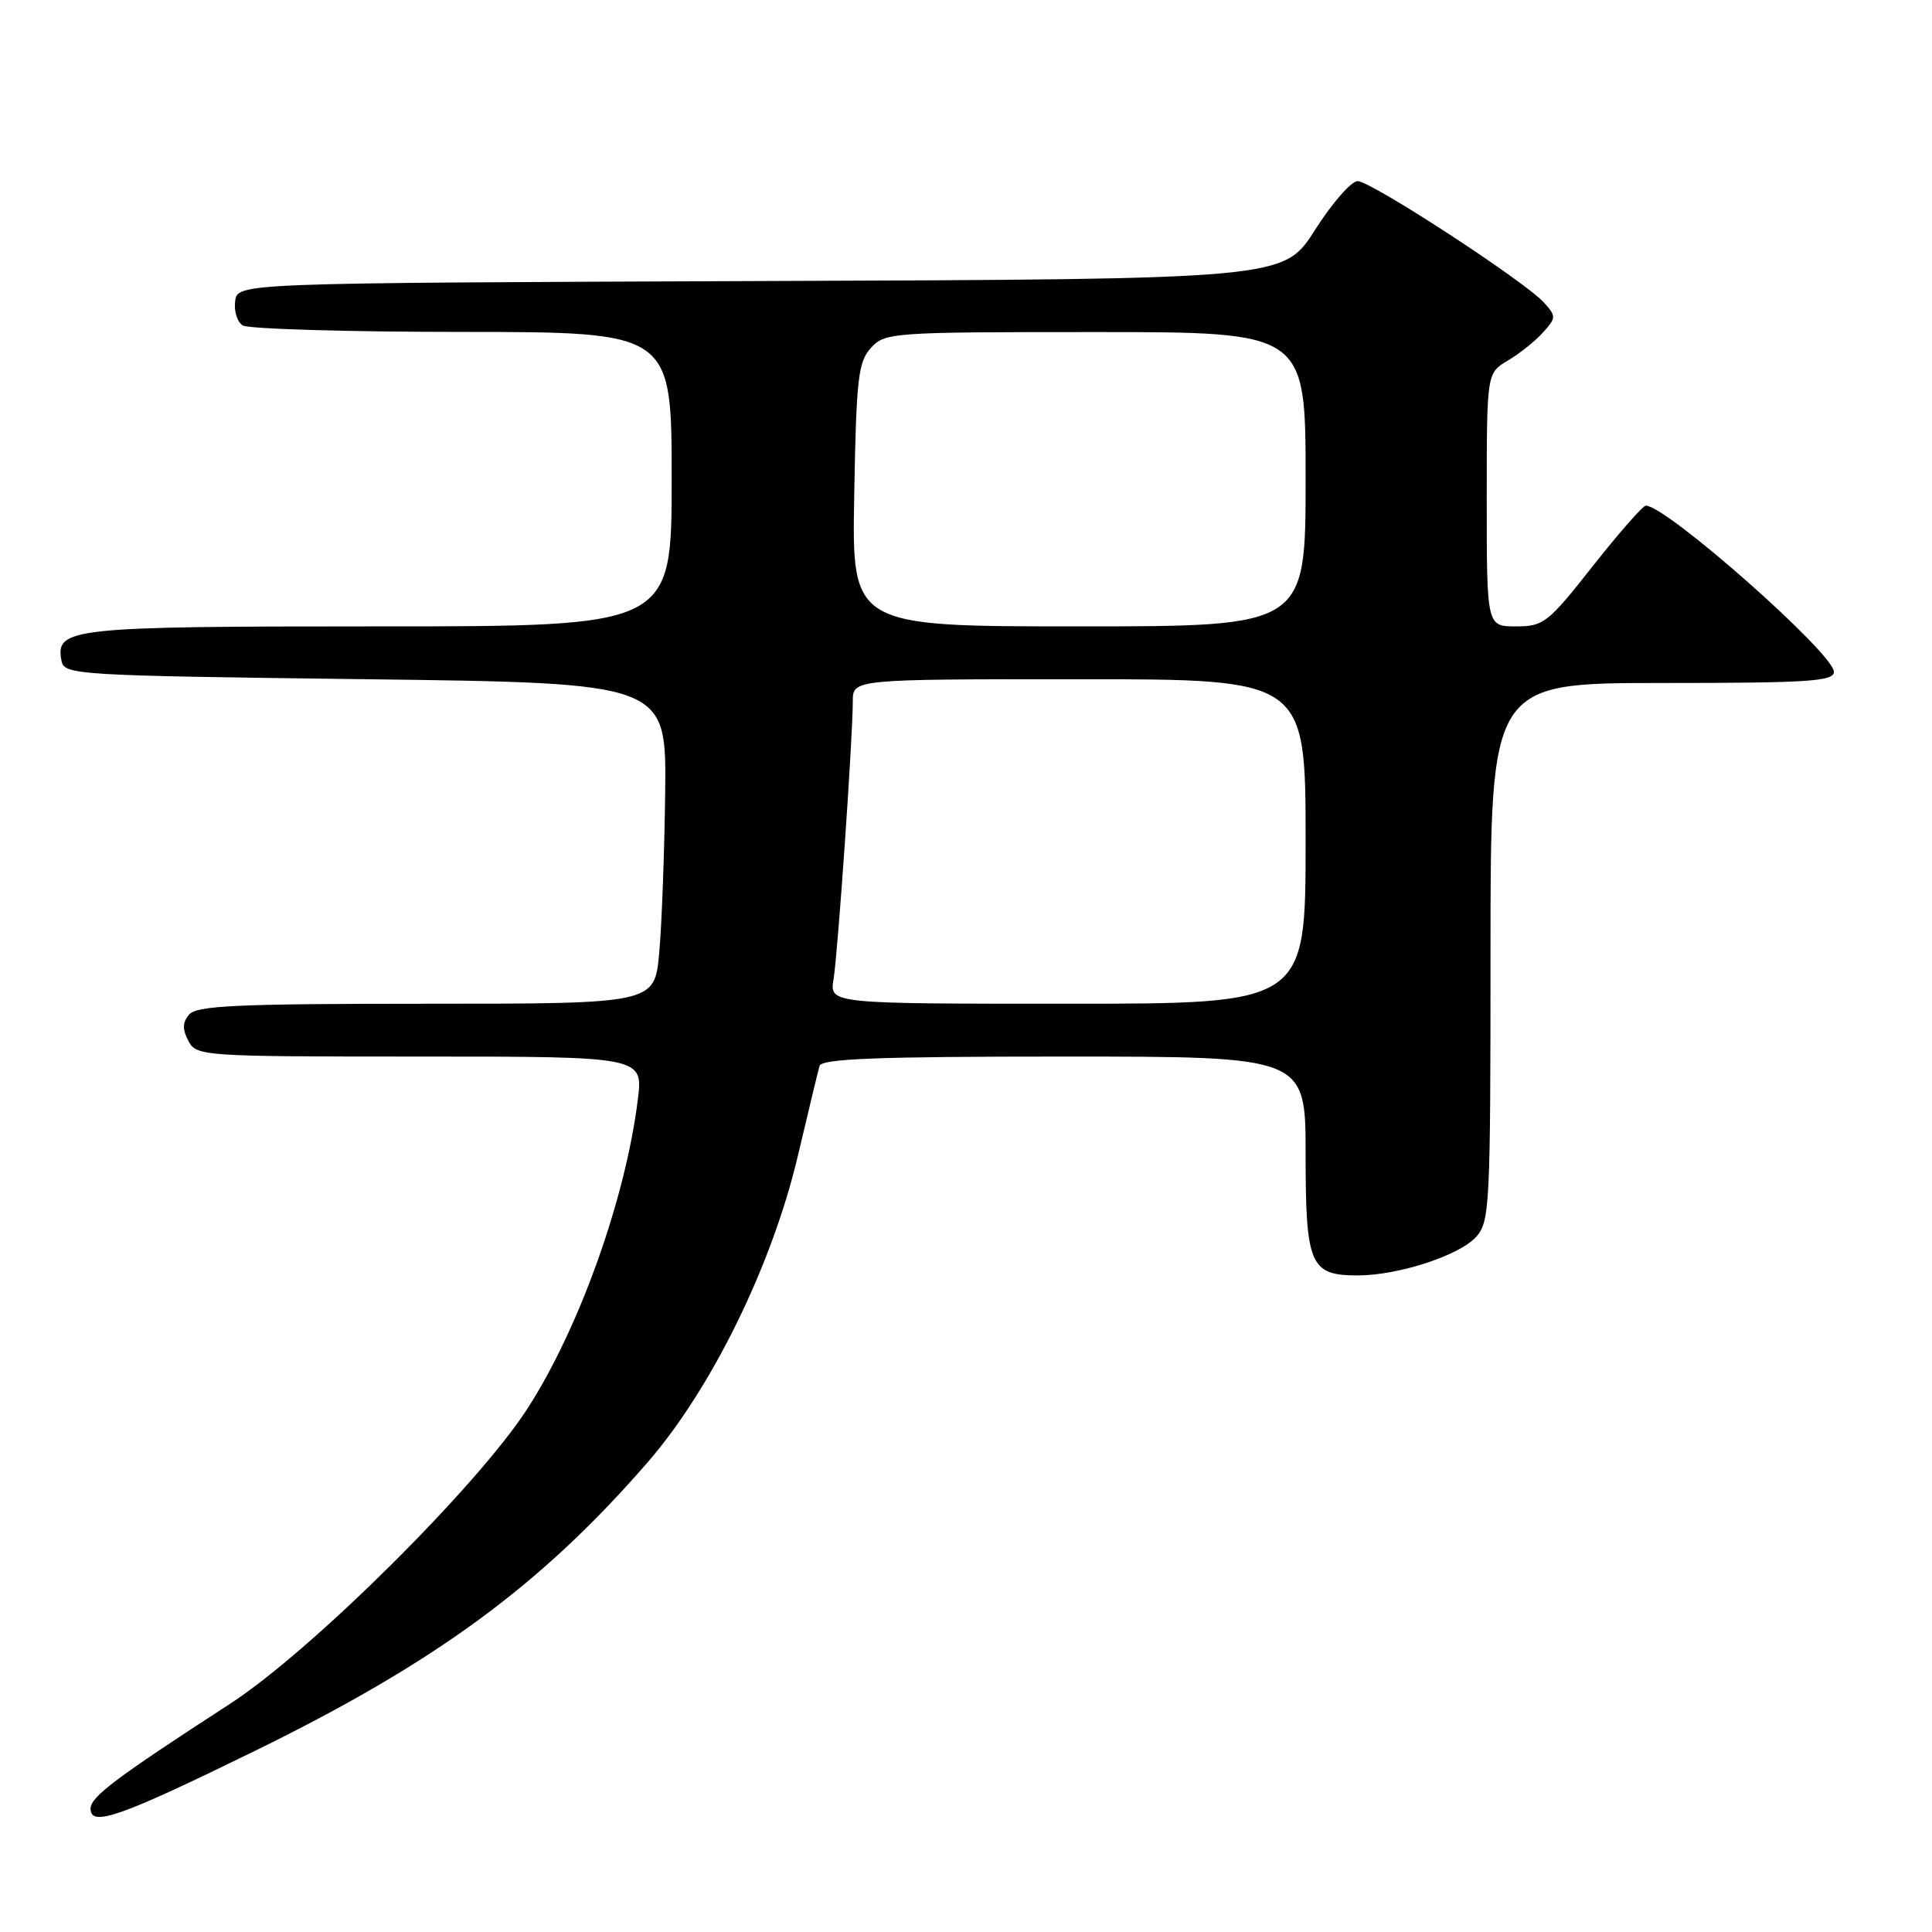 <?xml version="1.0" encoding="UTF-8" standalone="no"?>
<!DOCTYPE svg PUBLIC "-//W3C//DTD SVG 1.1//EN" "http://www.w3.org/Graphics/SVG/1.1/DTD/svg11.dtd" >
<svg xmlns="http://www.w3.org/2000/svg" xmlns:xlink="http://www.w3.org/1999/xlink" version="1.1" viewBox="0 0 256 256">
 <g >
 <path fill="currentColor"
d=" M 33.76 232.01 C 57.78 220.25 71.70 210.03 85.81 193.77 C 94.29 184.00 102.28 167.70 105.71 153.20 C 107.10 147.32 108.39 141.94 108.59 141.25 C 108.86 140.28 116.20 140.00 140.97 140.00 C 173.00 140.00 173.00 140.00 173.00 152.93 C 173.00 167.62 173.59 169.00 179.89 169.00 C 185.27 169.00 193.35 166.37 195.59 163.90 C 197.40 161.89 197.50 159.84 197.50 126.14 C 197.50 90.50 197.50 90.50 220.25 90.50 C 239.66 90.50 243.00 90.28 243.00 89.02 C 243.00 86.60 220.82 67.00 218.08 67.00 C 217.69 67.00 214.53 70.60 211.06 75.00 C 205.12 82.54 204.54 83.00 200.88 83.00 C 197.00 83.00 197.00 83.00 197.00 66.22 C 197.00 49.43 197.00 49.43 199.78 47.79 C 201.30 46.89 203.40 45.22 204.43 44.08 C 206.22 42.10 206.22 41.90 204.58 40.09 C 202.02 37.26 181.67 24.00 179.89 24.00 C 179.05 24.00 176.50 26.92 174.23 30.49 C 170.09 36.99 170.09 36.99 100.79 37.24 C 31.50 37.50 31.50 37.50 31.16 39.89 C 30.98 41.20 31.43 42.66 32.16 43.12 C 32.90 43.59 45.99 43.98 61.25 43.98 C 89.00 44.00 89.00 44.00 89.00 63.50 C 89.00 83.00 89.00 83.00 50.19 83.00 C 9.16 83.00 7.31 83.20 8.15 87.57 C 8.51 89.43 9.98 89.52 48.42 90.00 C 88.31 90.50 88.31 90.50 88.14 105.00 C 88.04 112.97 87.69 122.54 87.35 126.25 C 86.74 133.00 86.74 133.00 56.49 133.00 C 31.42 133.00 26.04 133.25 25.05 134.44 C 24.17 135.50 24.15 136.40 24.97 137.94 C 26.04 139.95 26.79 140.00 55.65 140.00 C 85.23 140.00 85.23 140.00 84.51 145.74 C 82.87 158.91 76.72 176.09 69.85 186.71 C 63.20 196.98 41.20 218.81 30.50 225.75 C 15.34 235.58 12.00 238.09 12.00 239.65 C 12.00 242.13 15.84 240.78 33.76 232.01 Z  M 110.45 129.75 C 111.02 126.26 113.00 97.76 113.00 92.92 C 113.00 90.00 113.00 90.00 143.00 90.00 C 173.00 90.00 173.00 90.00 173.00 111.50 C 173.00 133.00 173.00 133.00 141.45 133.00 C 109.91 133.00 109.91 133.00 110.45 129.75 Z  M 113.19 65.60 C 113.46 50.16 113.71 47.97 115.40 46.10 C 117.25 44.06 118.13 44.00 145.15 44.00 C 173.00 44.00 173.00 44.00 173.00 63.50 C 173.00 83.00 173.00 83.00 142.94 83.00 C 112.87 83.00 112.87 83.00 113.19 65.60 Z "/>
</g>
</svg>
